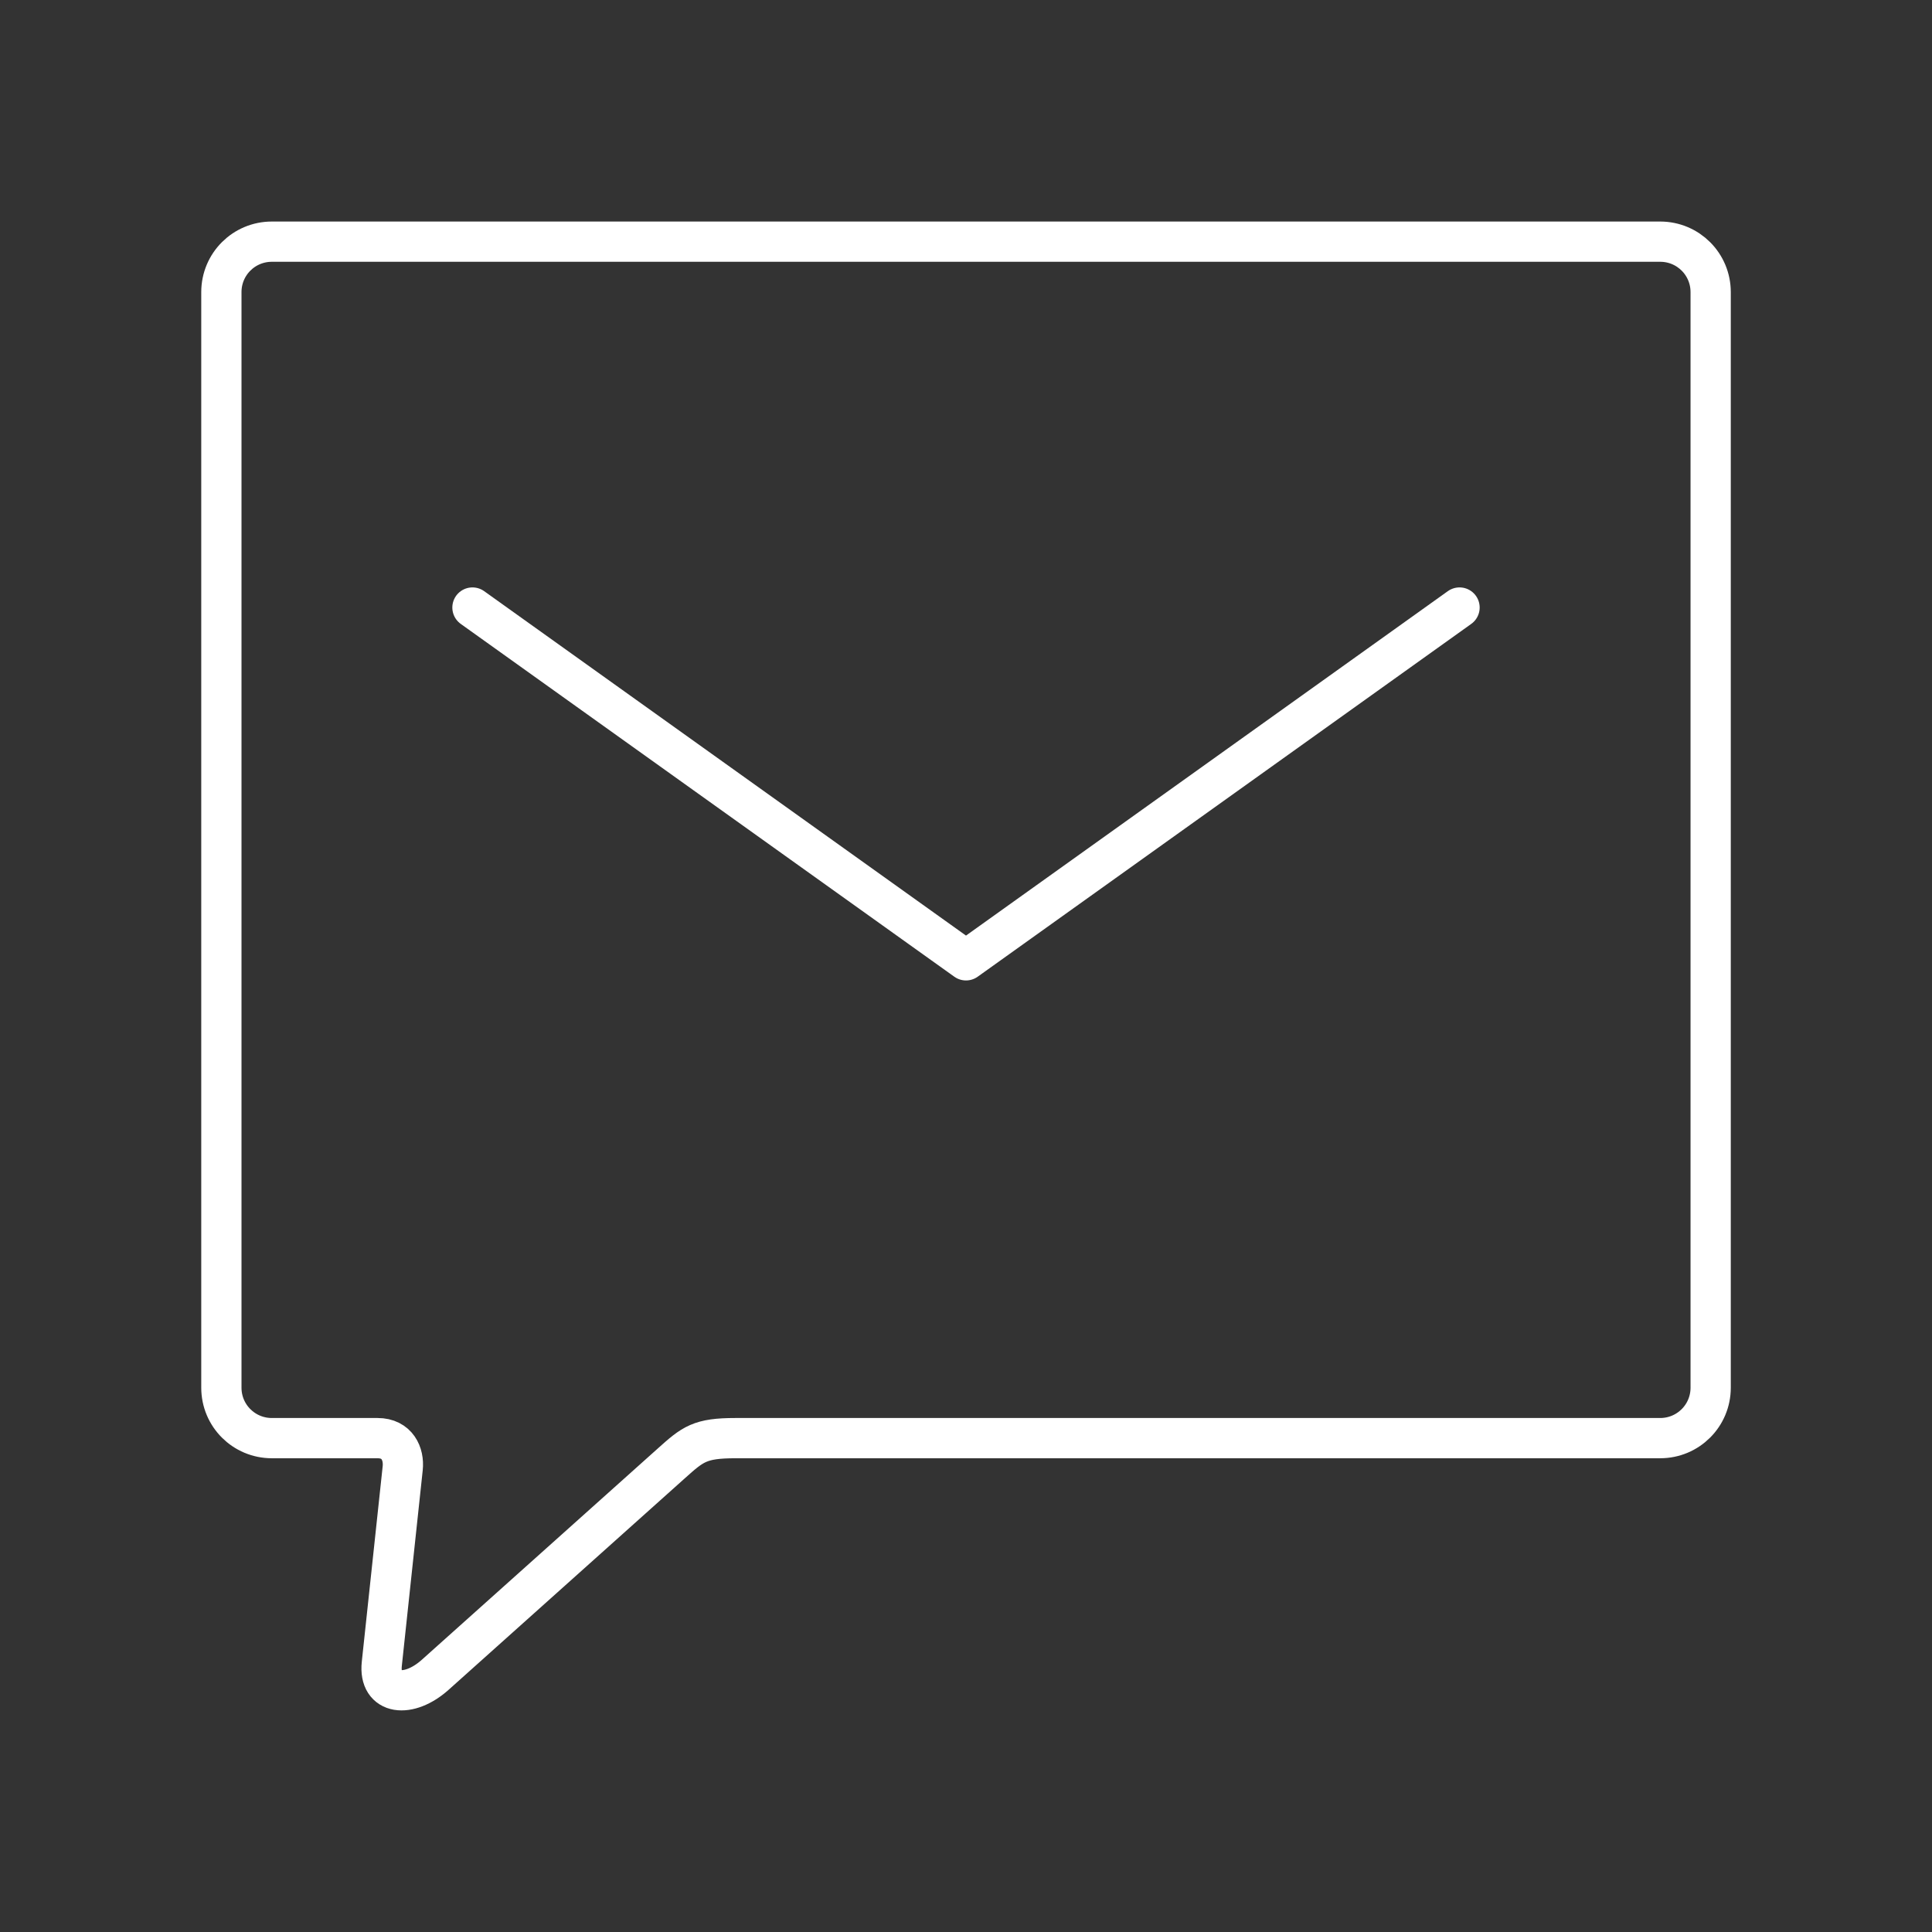 <?xml version="1.0" encoding="UTF-8" standalone="no"?>
<svg
   id="Layer_1"
   data-name="Layer 1"
   version="1.1"
   viewBox="0 0 48 48"
   sodipodi:docname="lotuss_connect.svg"
   inkscape:version="1.3.2 (091e20ef0f, 2023-11-25)"
   xml:space="preserve"
   xmlns:inkscape="http://www.inkscape.org/namespaces/inkscape"
   xmlns:sodipodi="http://sodipodi.sourceforge.net/DTD/sodipodi-0.dtd"
   xmlns="http://www.w3.org/2000/svg"
   xmlns:svg="http://www.w3.org/2000/svg"><rect x="0" y="0" width="48" height="48" fill="#333333" stroke="none"/><sodipodi:namedview
     id="namedview1"
     pagecolor="#242424"
     bordercolor="#000000"
     borderopacity="0.25"
     inkscape:showpageshadow="2"
     inkscape:pageopacity="0.0"
     inkscape:pagecheckerboard="0"
     inkscape:deskcolor="#535353"
     inkscape:zoom="12.59534"
     inkscape:cx="11.313708"
     inkscape:cy="31.16232"
     inkscape:window-width="1918"
     inkscape:window-height="1053"
     inkscape:window-x="0"
     inkscape:window-y="0"
     inkscape:window-maximized="1"
     inkscape:current-layer="Layer_1" /><defs
     id="defs1"><style
       id="style1">
      .cls-1 {
        fill: none;
        stroke: #fff;
        stroke-linecap: round;
        stroke-linejoin: round;
      }
    </style></defs><path
     style="fill:none;stroke:#ffffff;stroke-linecap:round;stroke-linejoin:round;stroke-opacity:1"
     d="M 9.381,35.73 H 6.755 C 6.06,35.73 5.5,35.171 5.5,34.476 V 7.258 c 0,-0.695 0.56,-1.254 1.255,-1.254 v 0 h 34.491 c 0.695,0 1.255,0.559 1.255,1.254 V 34.476 c 0,0.695 -0.56,1.254 -1.255,1.254 H 18.273 c -0.886,0 -1.058,0.146 -1.596,0.629 l -5.866,5.252 C 10.159,42.194 9.402,42.12 9.486,41.336 L 10.005,36.478 C 10.043,36.123 9.87,35.73 9.381,35.73 Z"
     id="path3" /><path
     style="fill:none;stroke:#ffffff;stroke-linecap:round;stroke-linejoin:round;stroke-opacity:1"
     d="M 11.738,15.094 24,23.859 36.262,15.094"
     id="path2" /></svg>
